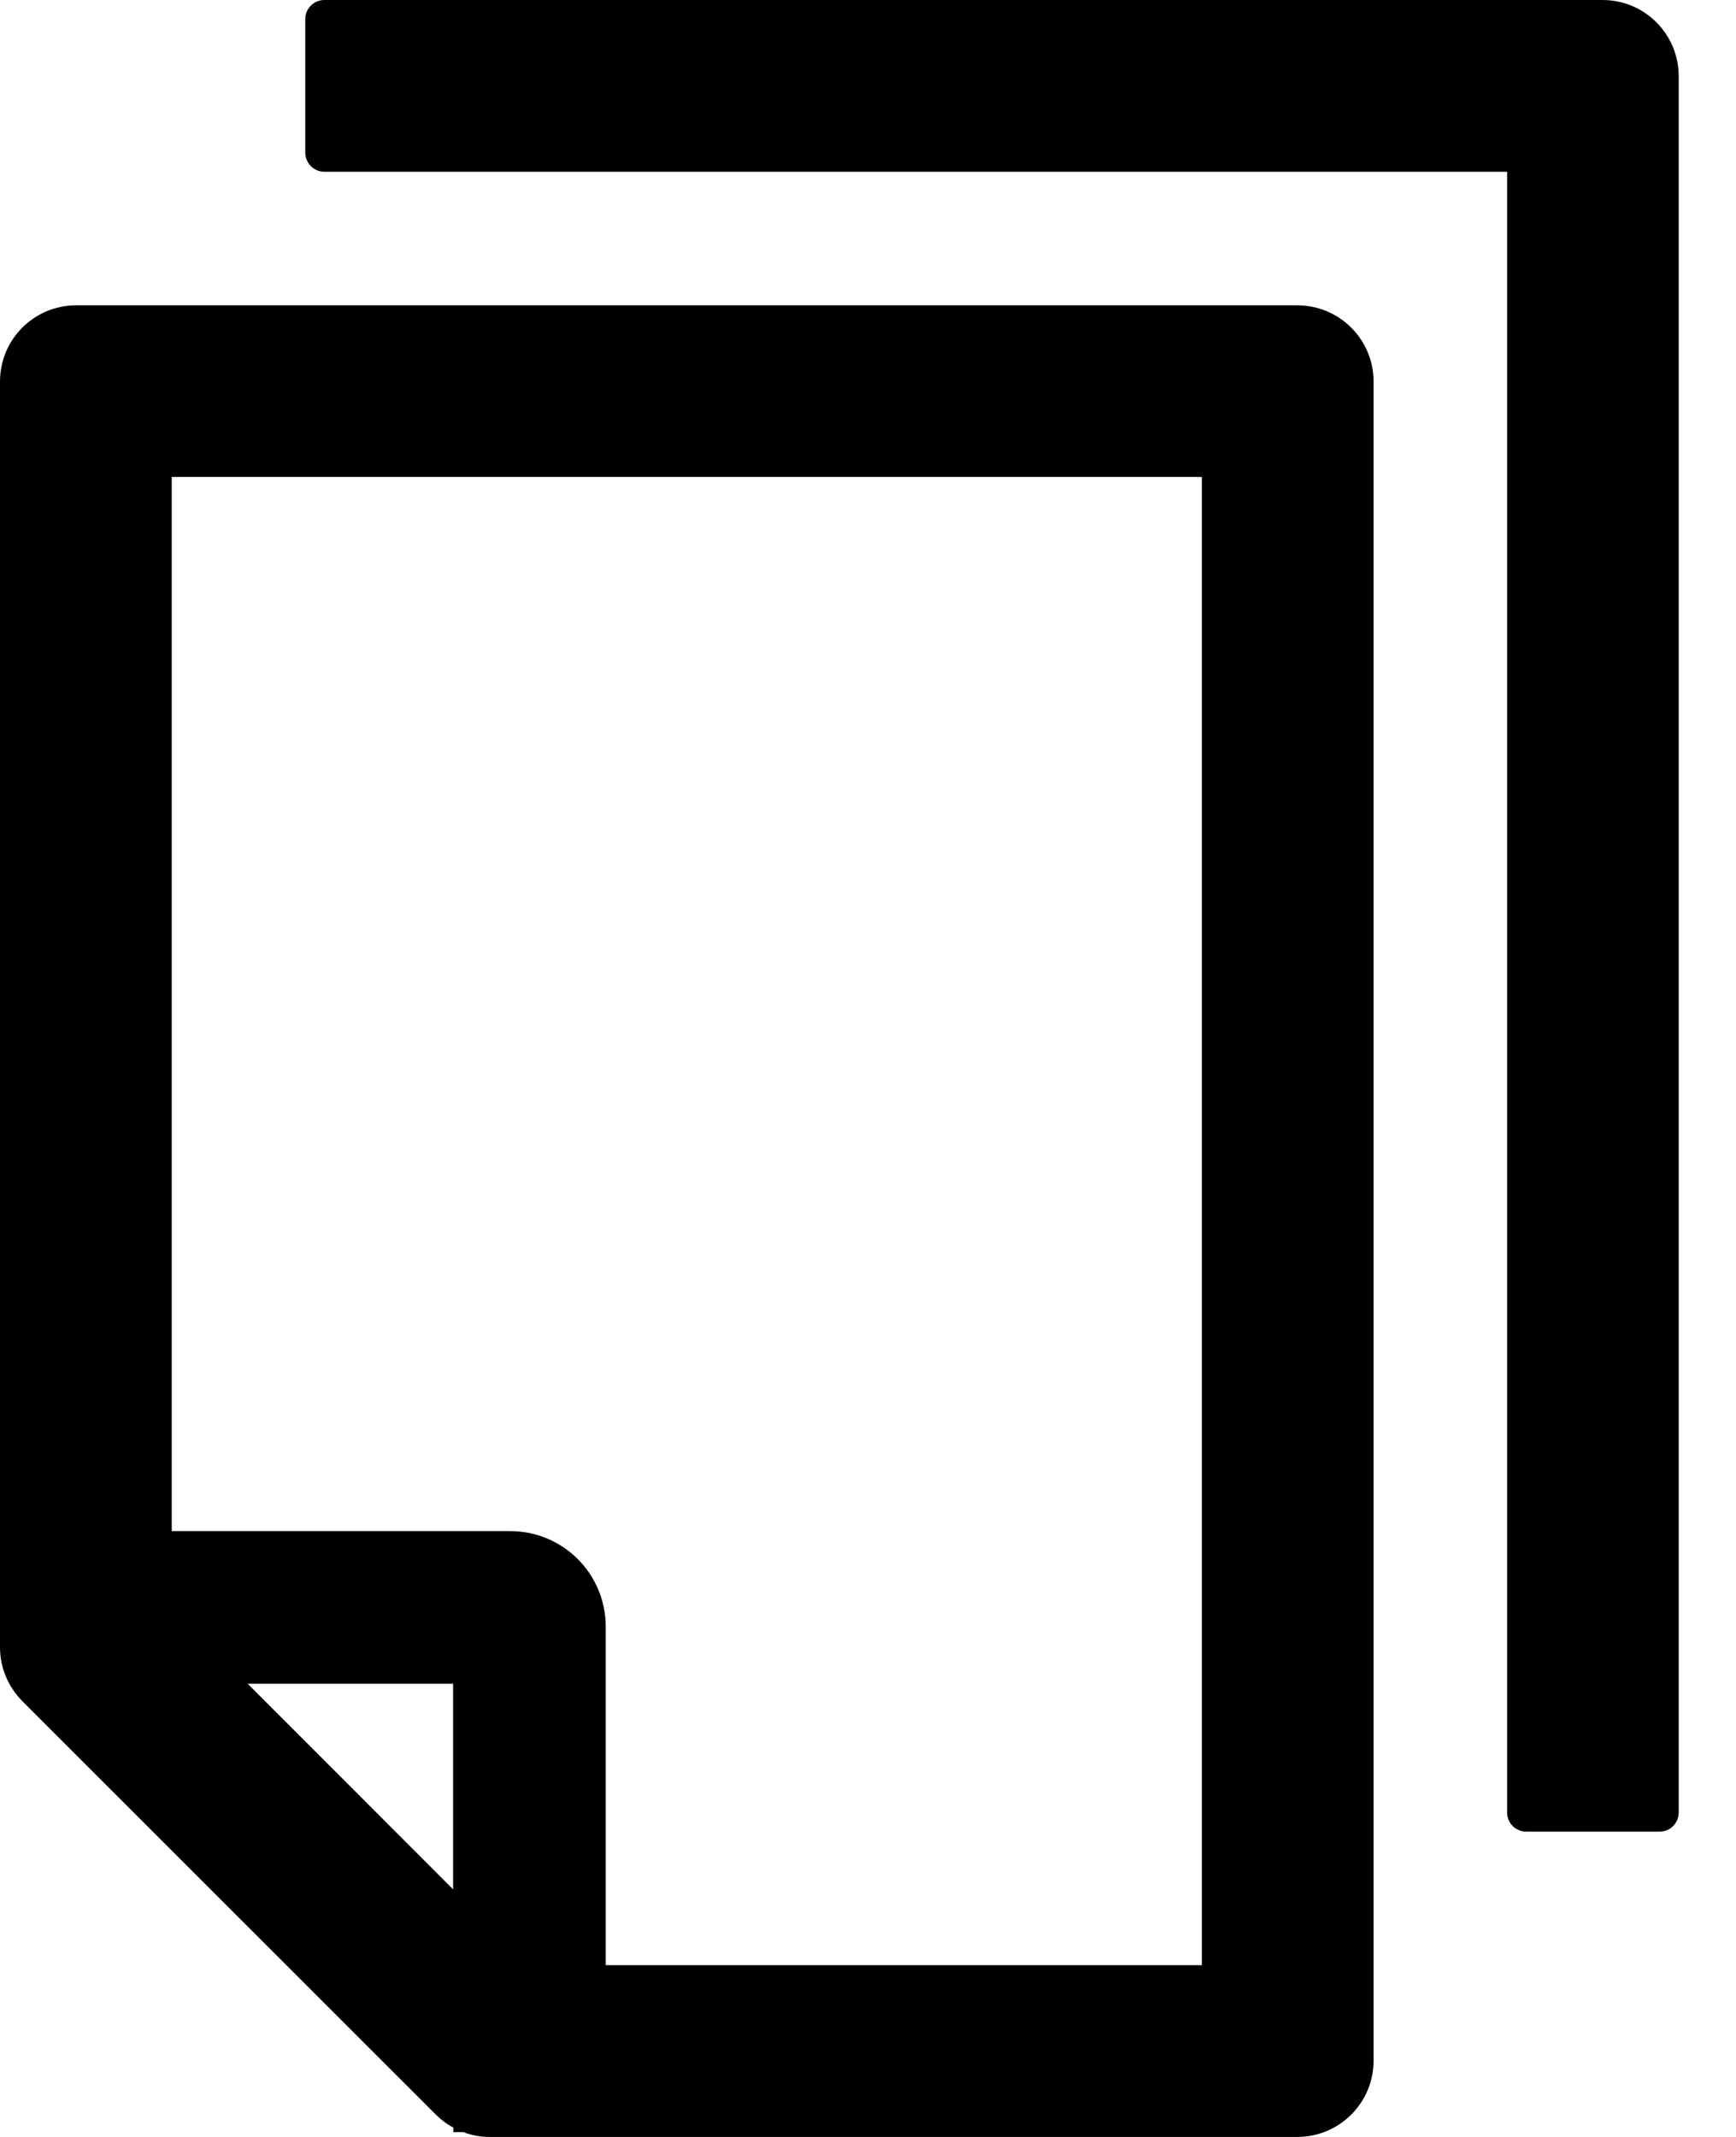 <svg width="13" height="16" viewBox="0 0 13 16" fill="none" xmlns="http://www.w3.org/2000/svg">
<path d="M12 0H2.429C2.35 0 2.286 0.064 2.286 0.143V1.143C2.286 1.221 2.35 1.286 2.429 1.286H11.286V13.571C11.286 13.65 11.35 13.714 11.429 13.714H12.429C12.507 13.714 12.571 13.65 12.571 13.571V0.571C12.571 0.255 12.316 0 12 0ZM9.714 2.286H0.571C0.255 2.286 0 2.541 0 2.857V12.334C0 12.486 0.061 12.63 0.168 12.738L3.263 15.832C3.302 15.871 3.346 15.904 3.395 15.93V15.964H3.47C3.532 15.988 3.598 16 3.666 16H9.714C10.03 16 10.286 15.745 10.286 15.429V2.857C10.286 2.541 10.03 2.286 9.714 2.286ZM3.393 14.146L1.855 12.607H3.393V14.146ZM9 14.714H4.536V12.179C4.536 11.784 4.216 11.464 3.821 11.464H1.286V3.571H9V14.714Z" fill="black"/>
</svg>
